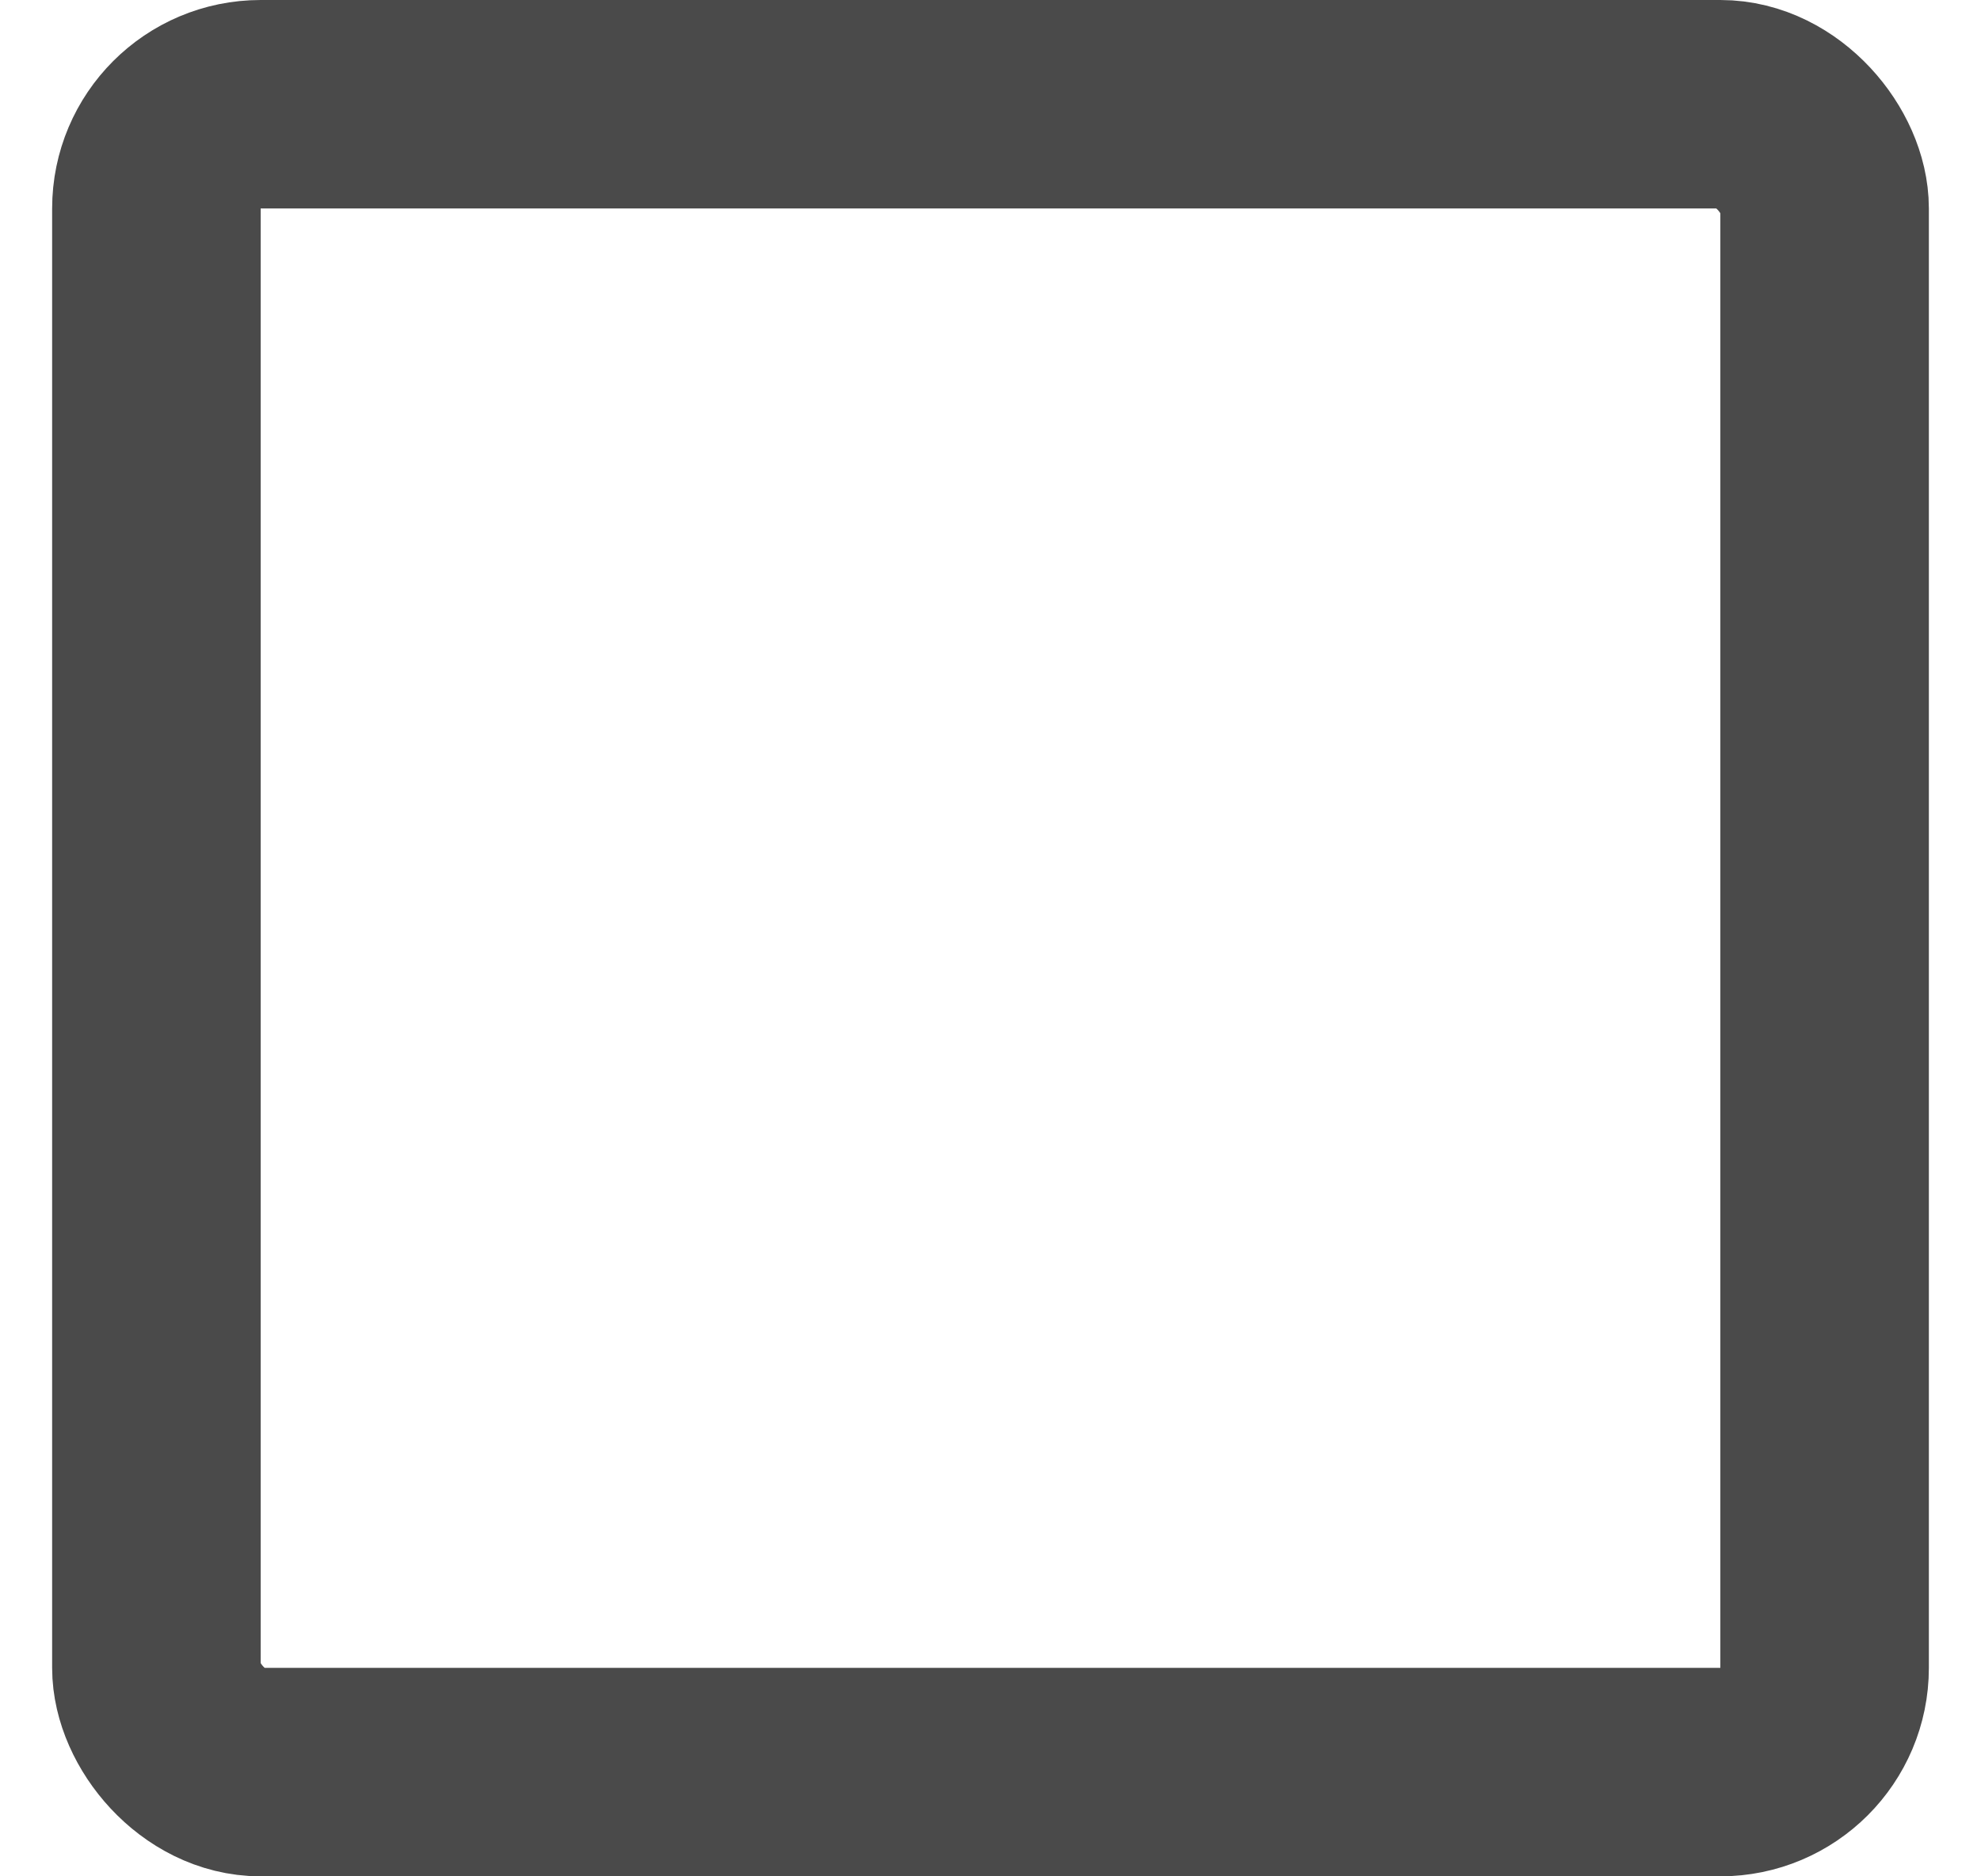 <svg width="19" height="18" viewBox="0 0 19 18" fill="none" xmlns="http://www.w3.org/2000/svg">
<g id="Selected">
<rect id="container" x="1.5" y="1" width="16" height="16" rx="1" stroke="#4A4A4A" stroke-width="2"/>
</g>
</svg>
